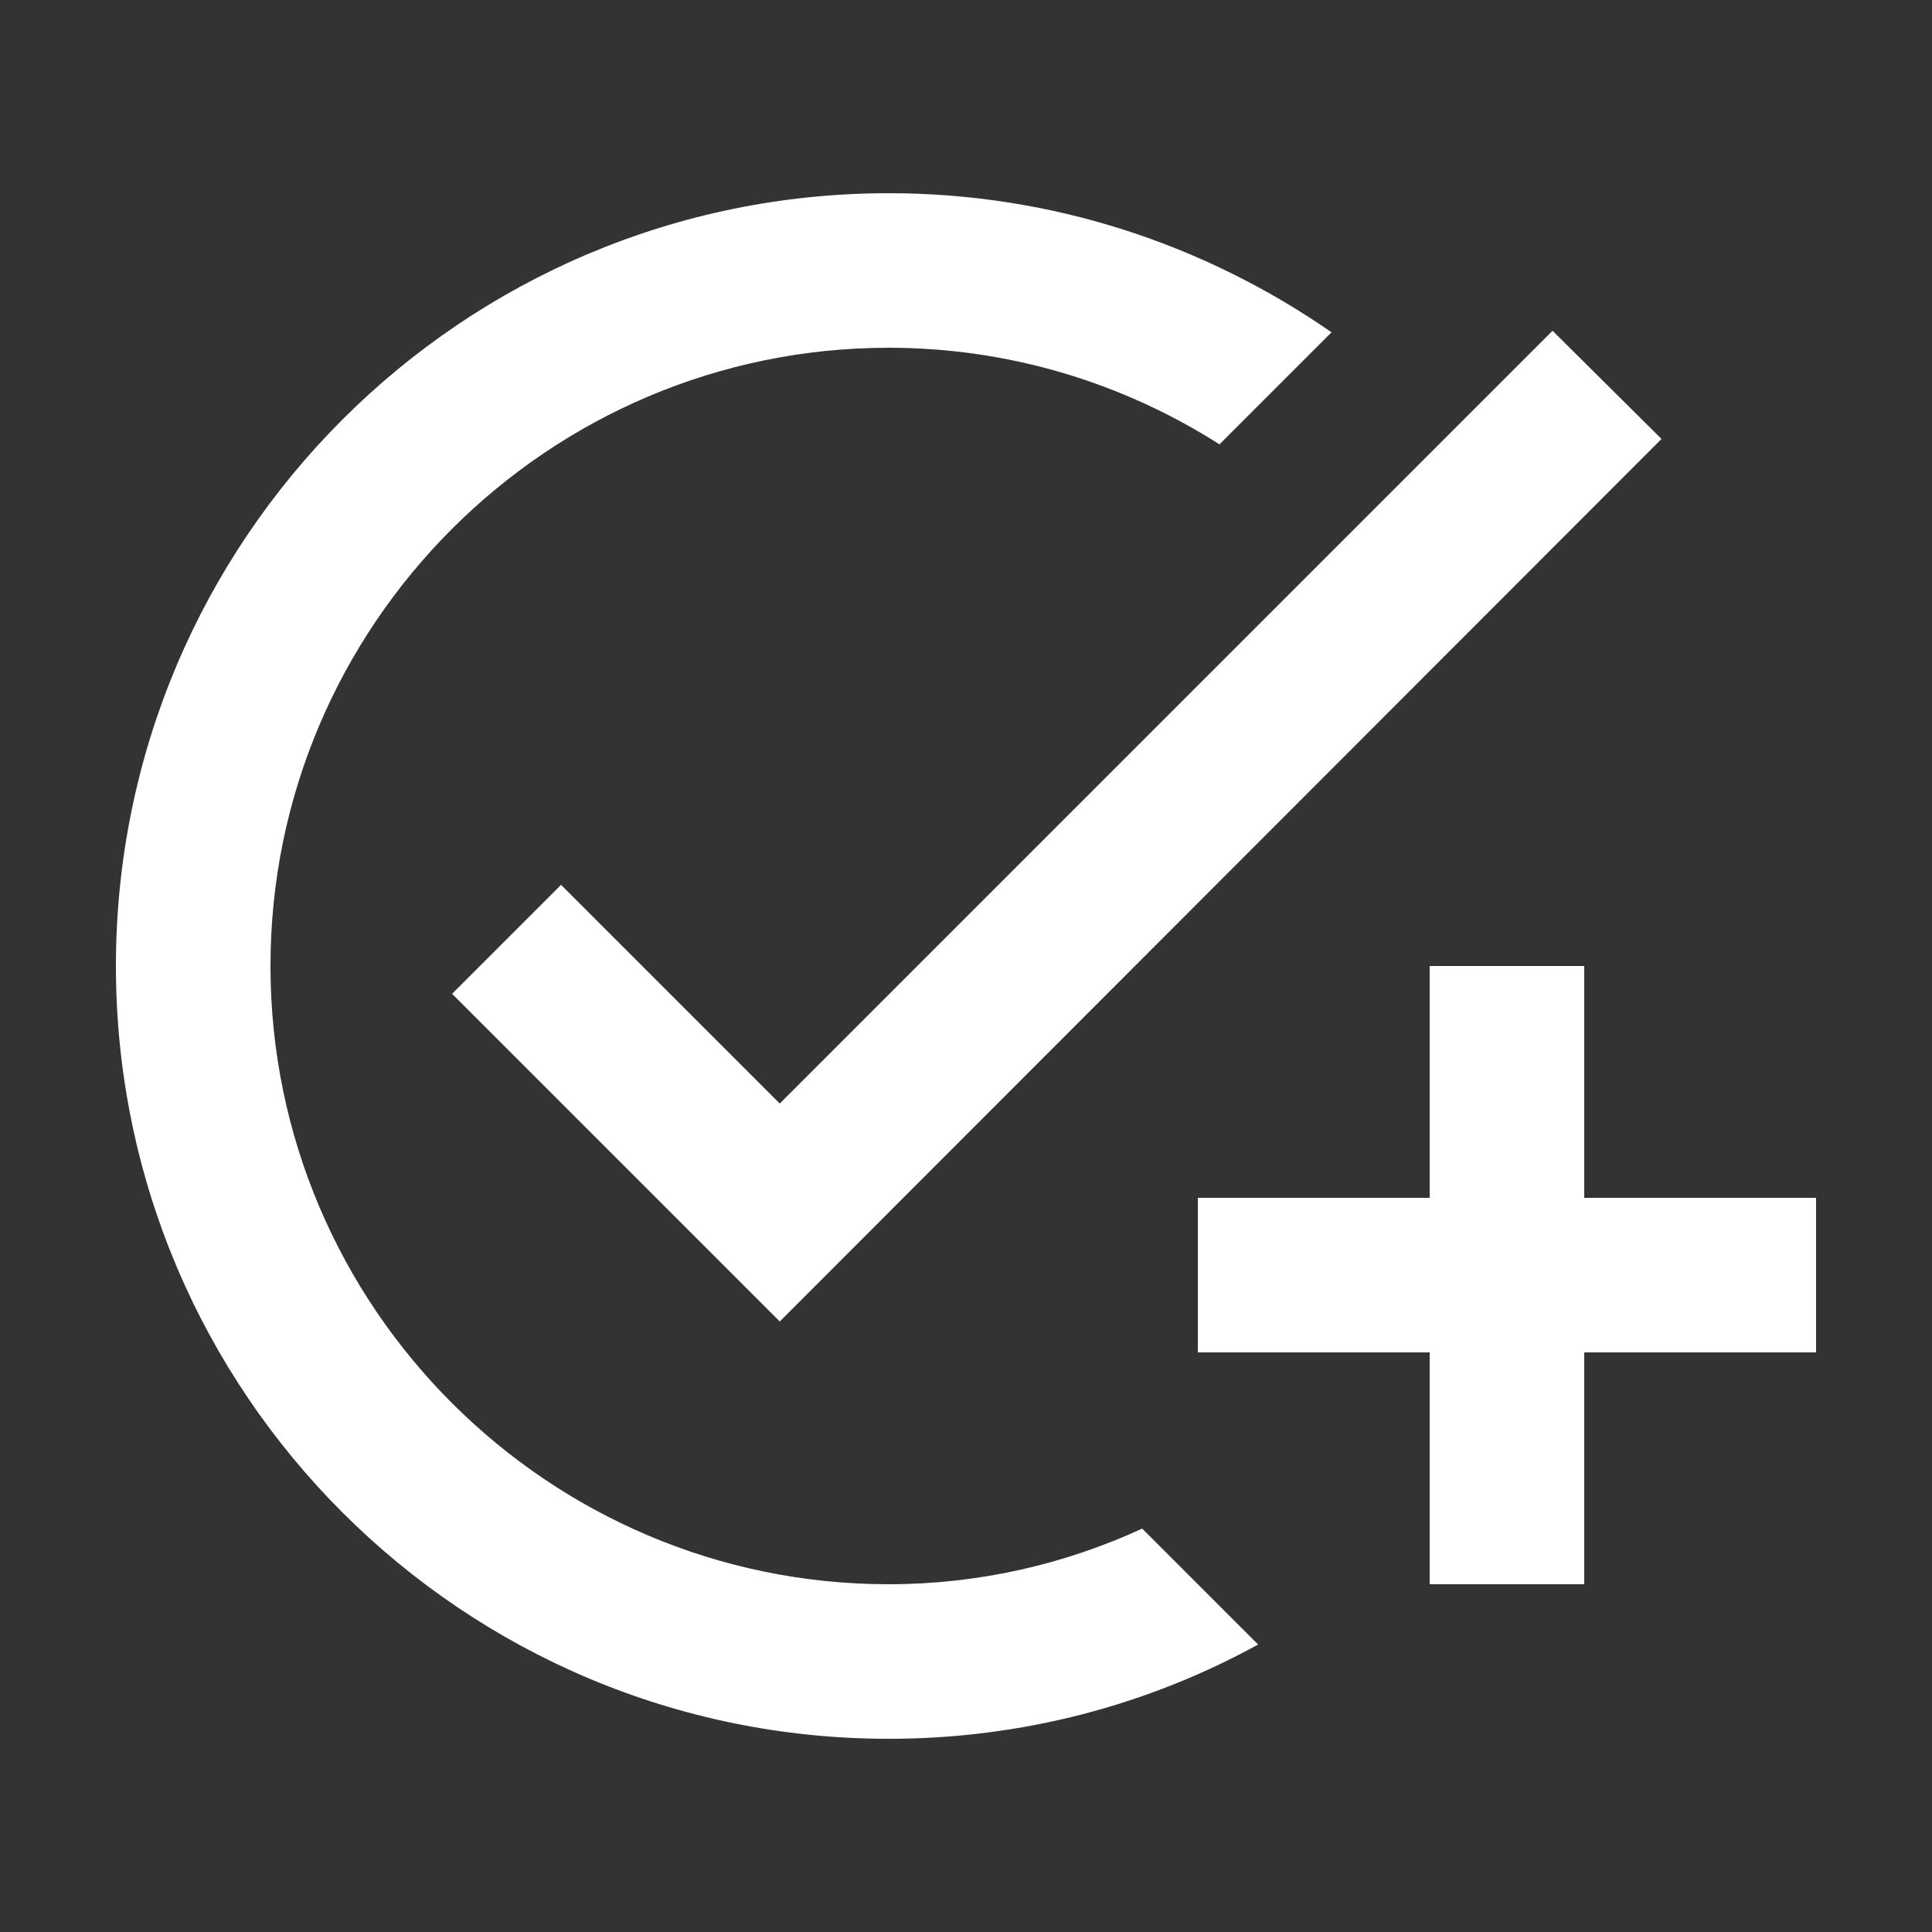 <svg width="25" height="25" viewBox="0 0 25 25" fill="none" xmlns="http://www.w3.org/2000/svg">
<rect x="0" y="0" width="25" height="25" fill="#333333" stroke="none"/>
<path d="M21.5 5.68L10.09 17.1L5.85 12.86L7.26 11.45L10.09 14.28L20.09 4.28L21.5 5.68ZM11.5 20.5C7.09 20.5 3.5 16.91 3.5 12.5C3.5 8.09 7.09 4.5 11.5 4.5C13.07 4.5 14.54 4.96 15.78 5.75L17.23 4.3C15.6 3.17 13.63 2.5 11.5 2.5C5.98 2.5 1.5 6.98 1.5 12.5C1.5 18.02 5.98 22.5 11.5 22.5C13.23 22.5 14.86 22.06 16.28 21.28L14.78 19.78C13.78 20.24 12.67 20.5 11.5 20.5ZM18.5 15.5H15.5V17.5H18.5V20.5H20.5V17.5H23.5V15.5H20.5V12.5H18.5V15.5Z" fill="white"/>
</svg>
